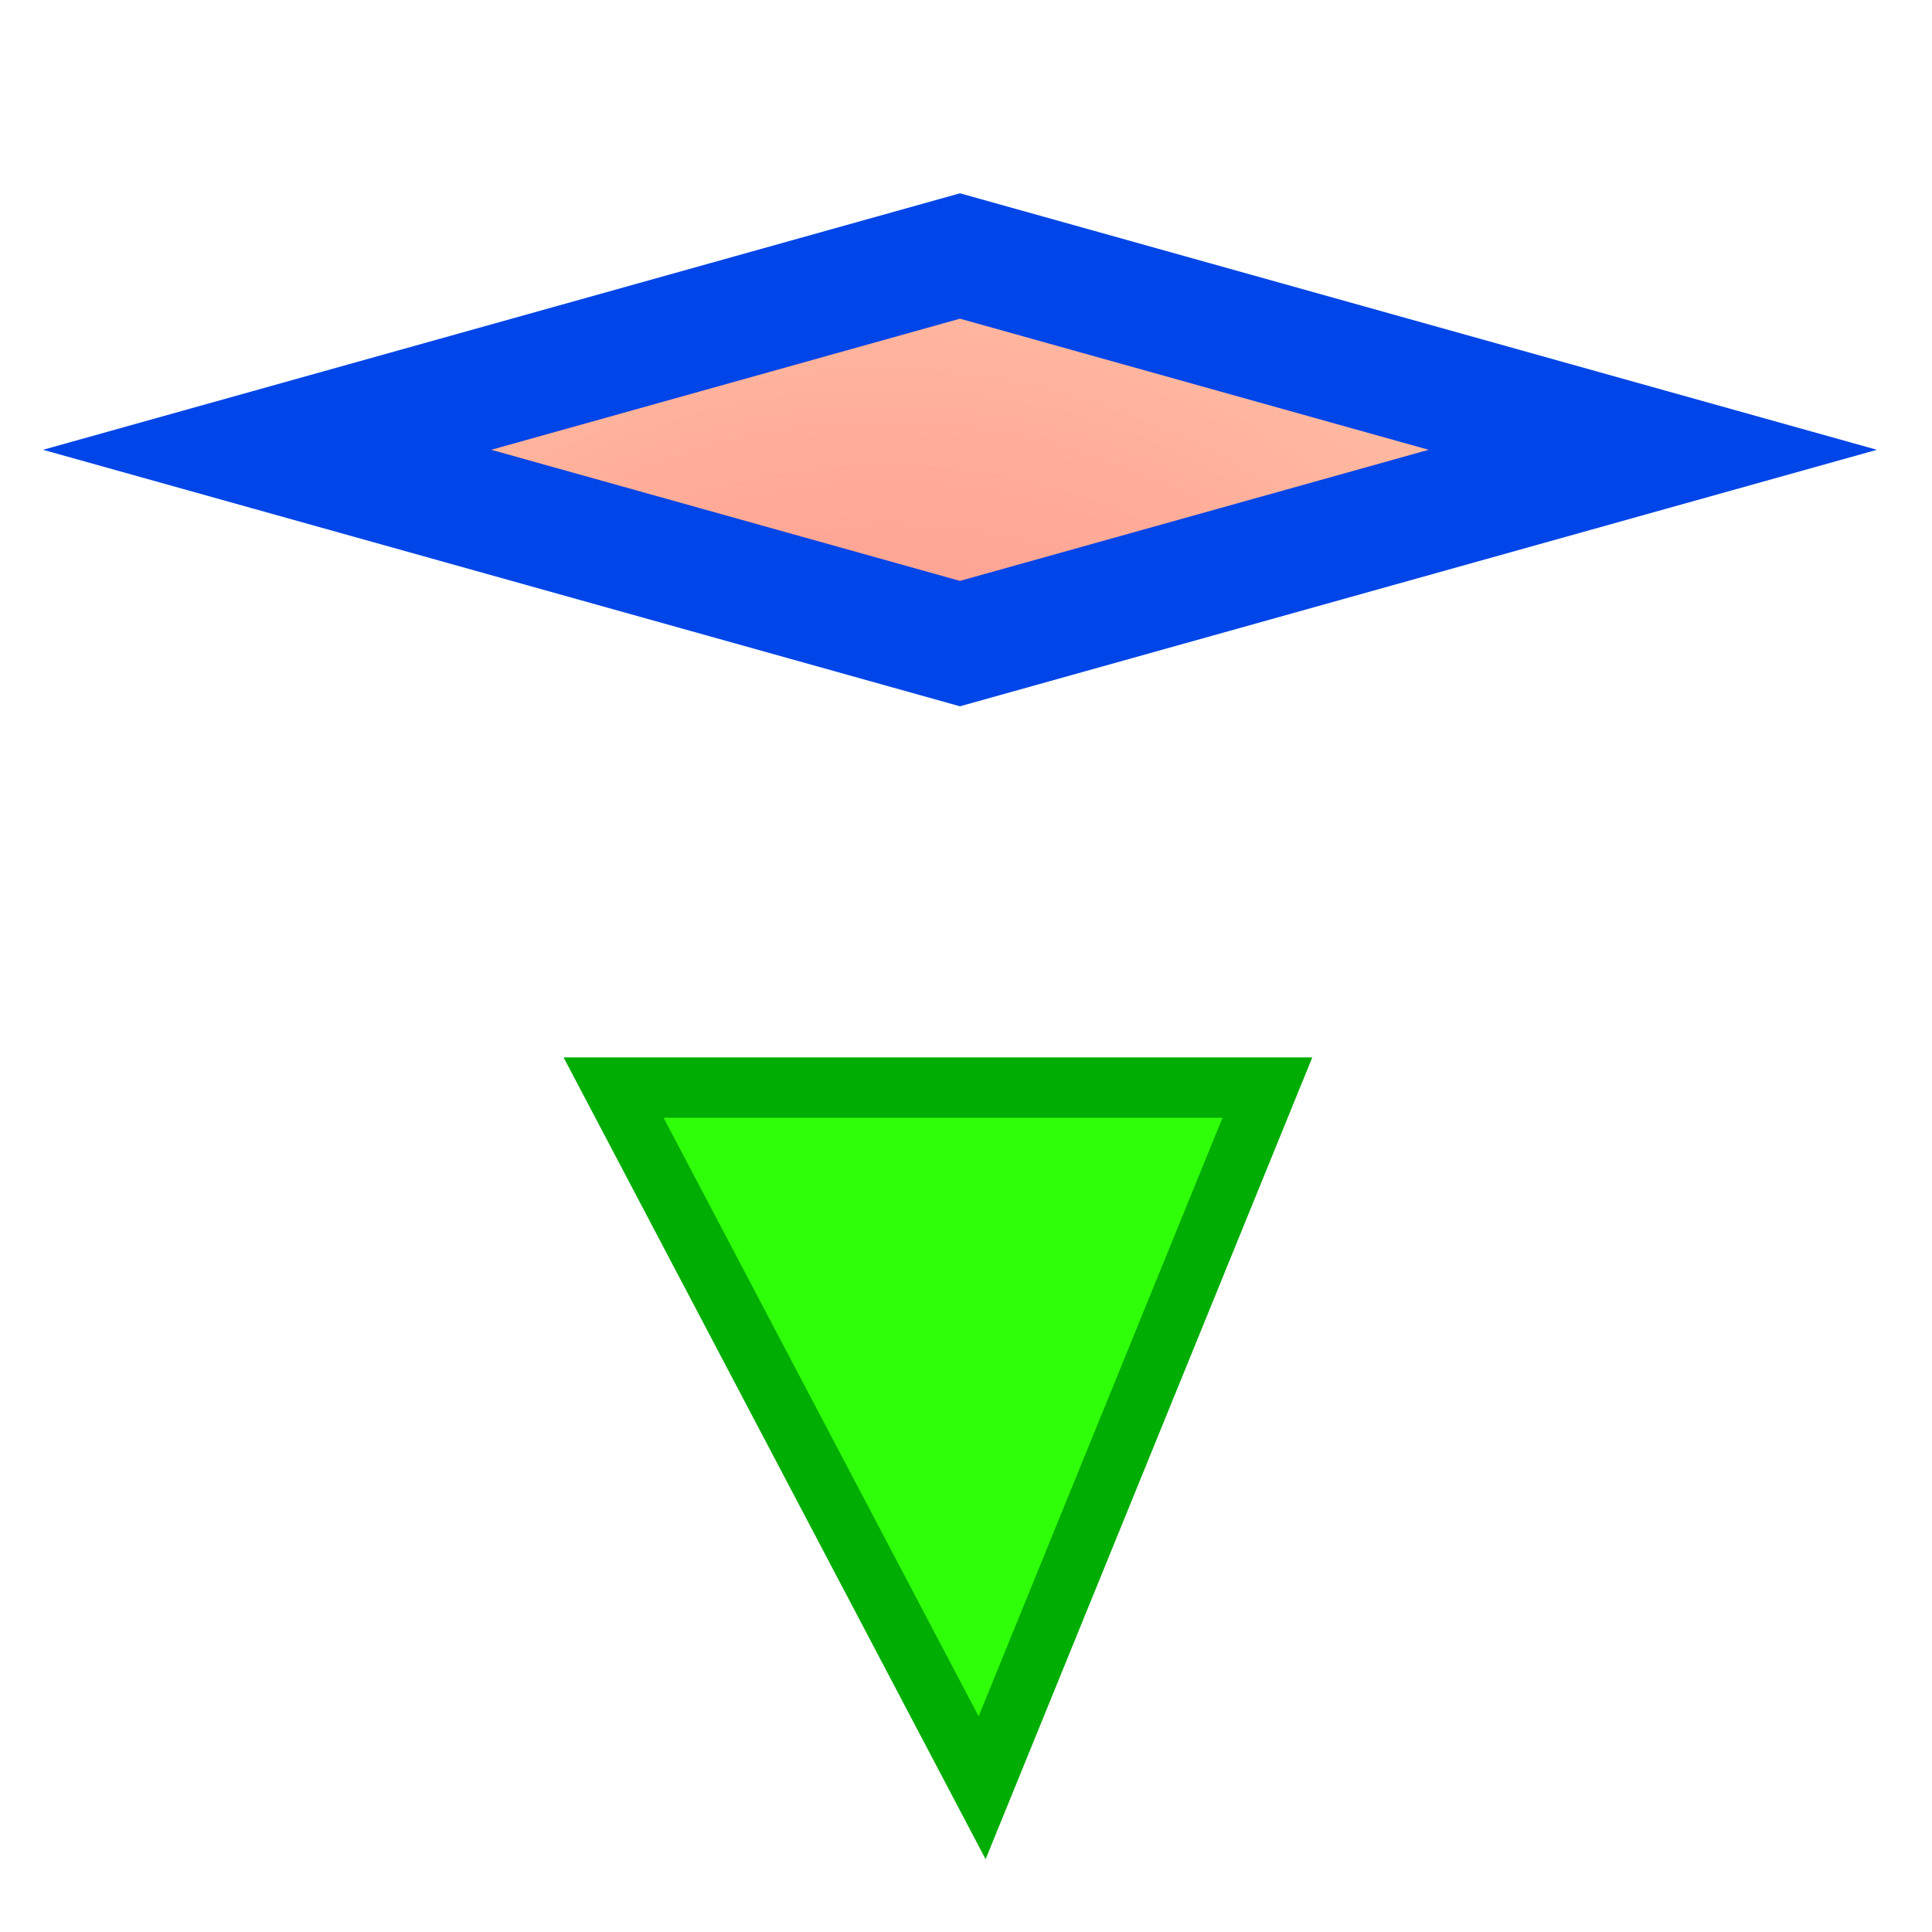 <?xml version="1.0" encoding="UTF-8"?>
<!DOCTYPE svg PUBLIC '-//W3C//DTD SVG 1.0//EN'
          'http://www.w3.org/TR/2001/REC-SVG-20010904/DTD/svg10.dtd'>
<svg style="stroke-dasharray:none; shape-rendering:auto; font-family:'Dialog'; text-rendering:auto; fill-opacity:1; color-interpolation:auto; color-rendering:auto; font-size:12px; fill:black; stroke:black; image-rendering:auto; stroke-miterlimit:10; stroke-linecap:square; stroke-linejoin:miter; font-style:normal; stroke-width:1; stroke-dashoffset:0; font-weight:normal; stroke-opacity:1;" xmlns="http://www.w3.org/2000/svg" width="32" contentScriptType="text/ecmascript" preserveAspectRatio="xMidYMid meet" xmlns:xlink="http://www.w3.org/1999/xlink" zoomAndPan="magnify" version="1.0" contentStyleType="text/css" height="32"
><!--Generated by the Batik Graphics2D SVG Generator--><defs id="genericDefs"
  /><g
  ><defs id="defs1"
    ><linearGradient x1="11.607" xmlns:xlink="http://www.w3.org/1999/xlink" x2="16.729" y1="4.011" gradientUnits="userSpaceOnUse" y2="9.674" xlink:type="simple" xlink:actuate="onLoad" id="linearGradient1" xlink:show="other" spreadMethod="pad"
      ><stop style="stop-opacity:1; stop-color:rgb(22,173,0);" offset="0%"
        /><stop style="stop-opacity:0.984; stop-color:rgb(44,255,5);" offset="100%"
      /></linearGradient
      ><radialGradient xmlns:xlink="http://www.w3.org/1999/xlink" id="gradient1" style="color-interpolation:sRGB;" gradientUnits="userSpaceOnUse" spreadMethod="reflect" xlink:show="other" xlink:type="simple" r="120.0" cx="9.168" fx="15.201" cy="6.933" fy="18.933" xlink:actuate="onLoad"
      ><stop style="stop-color:rgb(255,128,128);" offset="0%"
        /><stop style="stop-color:rgb(255,220,180);" offset="18%"
        /><stop style="stop-color:blue;" offset="25%"
        /><stop style="stop-color:rgb(180,180,255);" offset="62%"
        /><stop style="stop-color:rgb(200,150,20);" offset="87%"
        /><stop style="stop-color:rgb(255,200,0);" offset="100%"
      /></radialGradient
    ></defs
    ><g style="stroke-linecap:butt; fill:url(#linearGradient1); text-rendering:geometricPrecision; color-rendering:optimizeQuality; image-rendering:optimizeQuality; color-interpolation:linearRGB; stroke:url(#linearGradient1); stroke-miterlimit:5;"
    ><polygon style="stroke:none;" points="16.267 29.611 10.163 18.014 20.992 18.014 "
      /><polygon style="fill:none; stroke:rgb(0,173,3);" points="16.267 29.611 10.163 18.014 20.992 18.014 "
      /><polygon style="fill:url(#gradient1); stroke-width:2; stroke:none;" points="15.9 4.24 27.375 7.45 15.9 10.66 4.425 7.45 "
      /><polygon style="fill:none; stroke-width:2; stroke:rgb(0,69,231);" points="15.9 4.24 27.375 7.45 15.9 10.66 4.425 7.45 "
    /></g
  ></g
></svg
>
